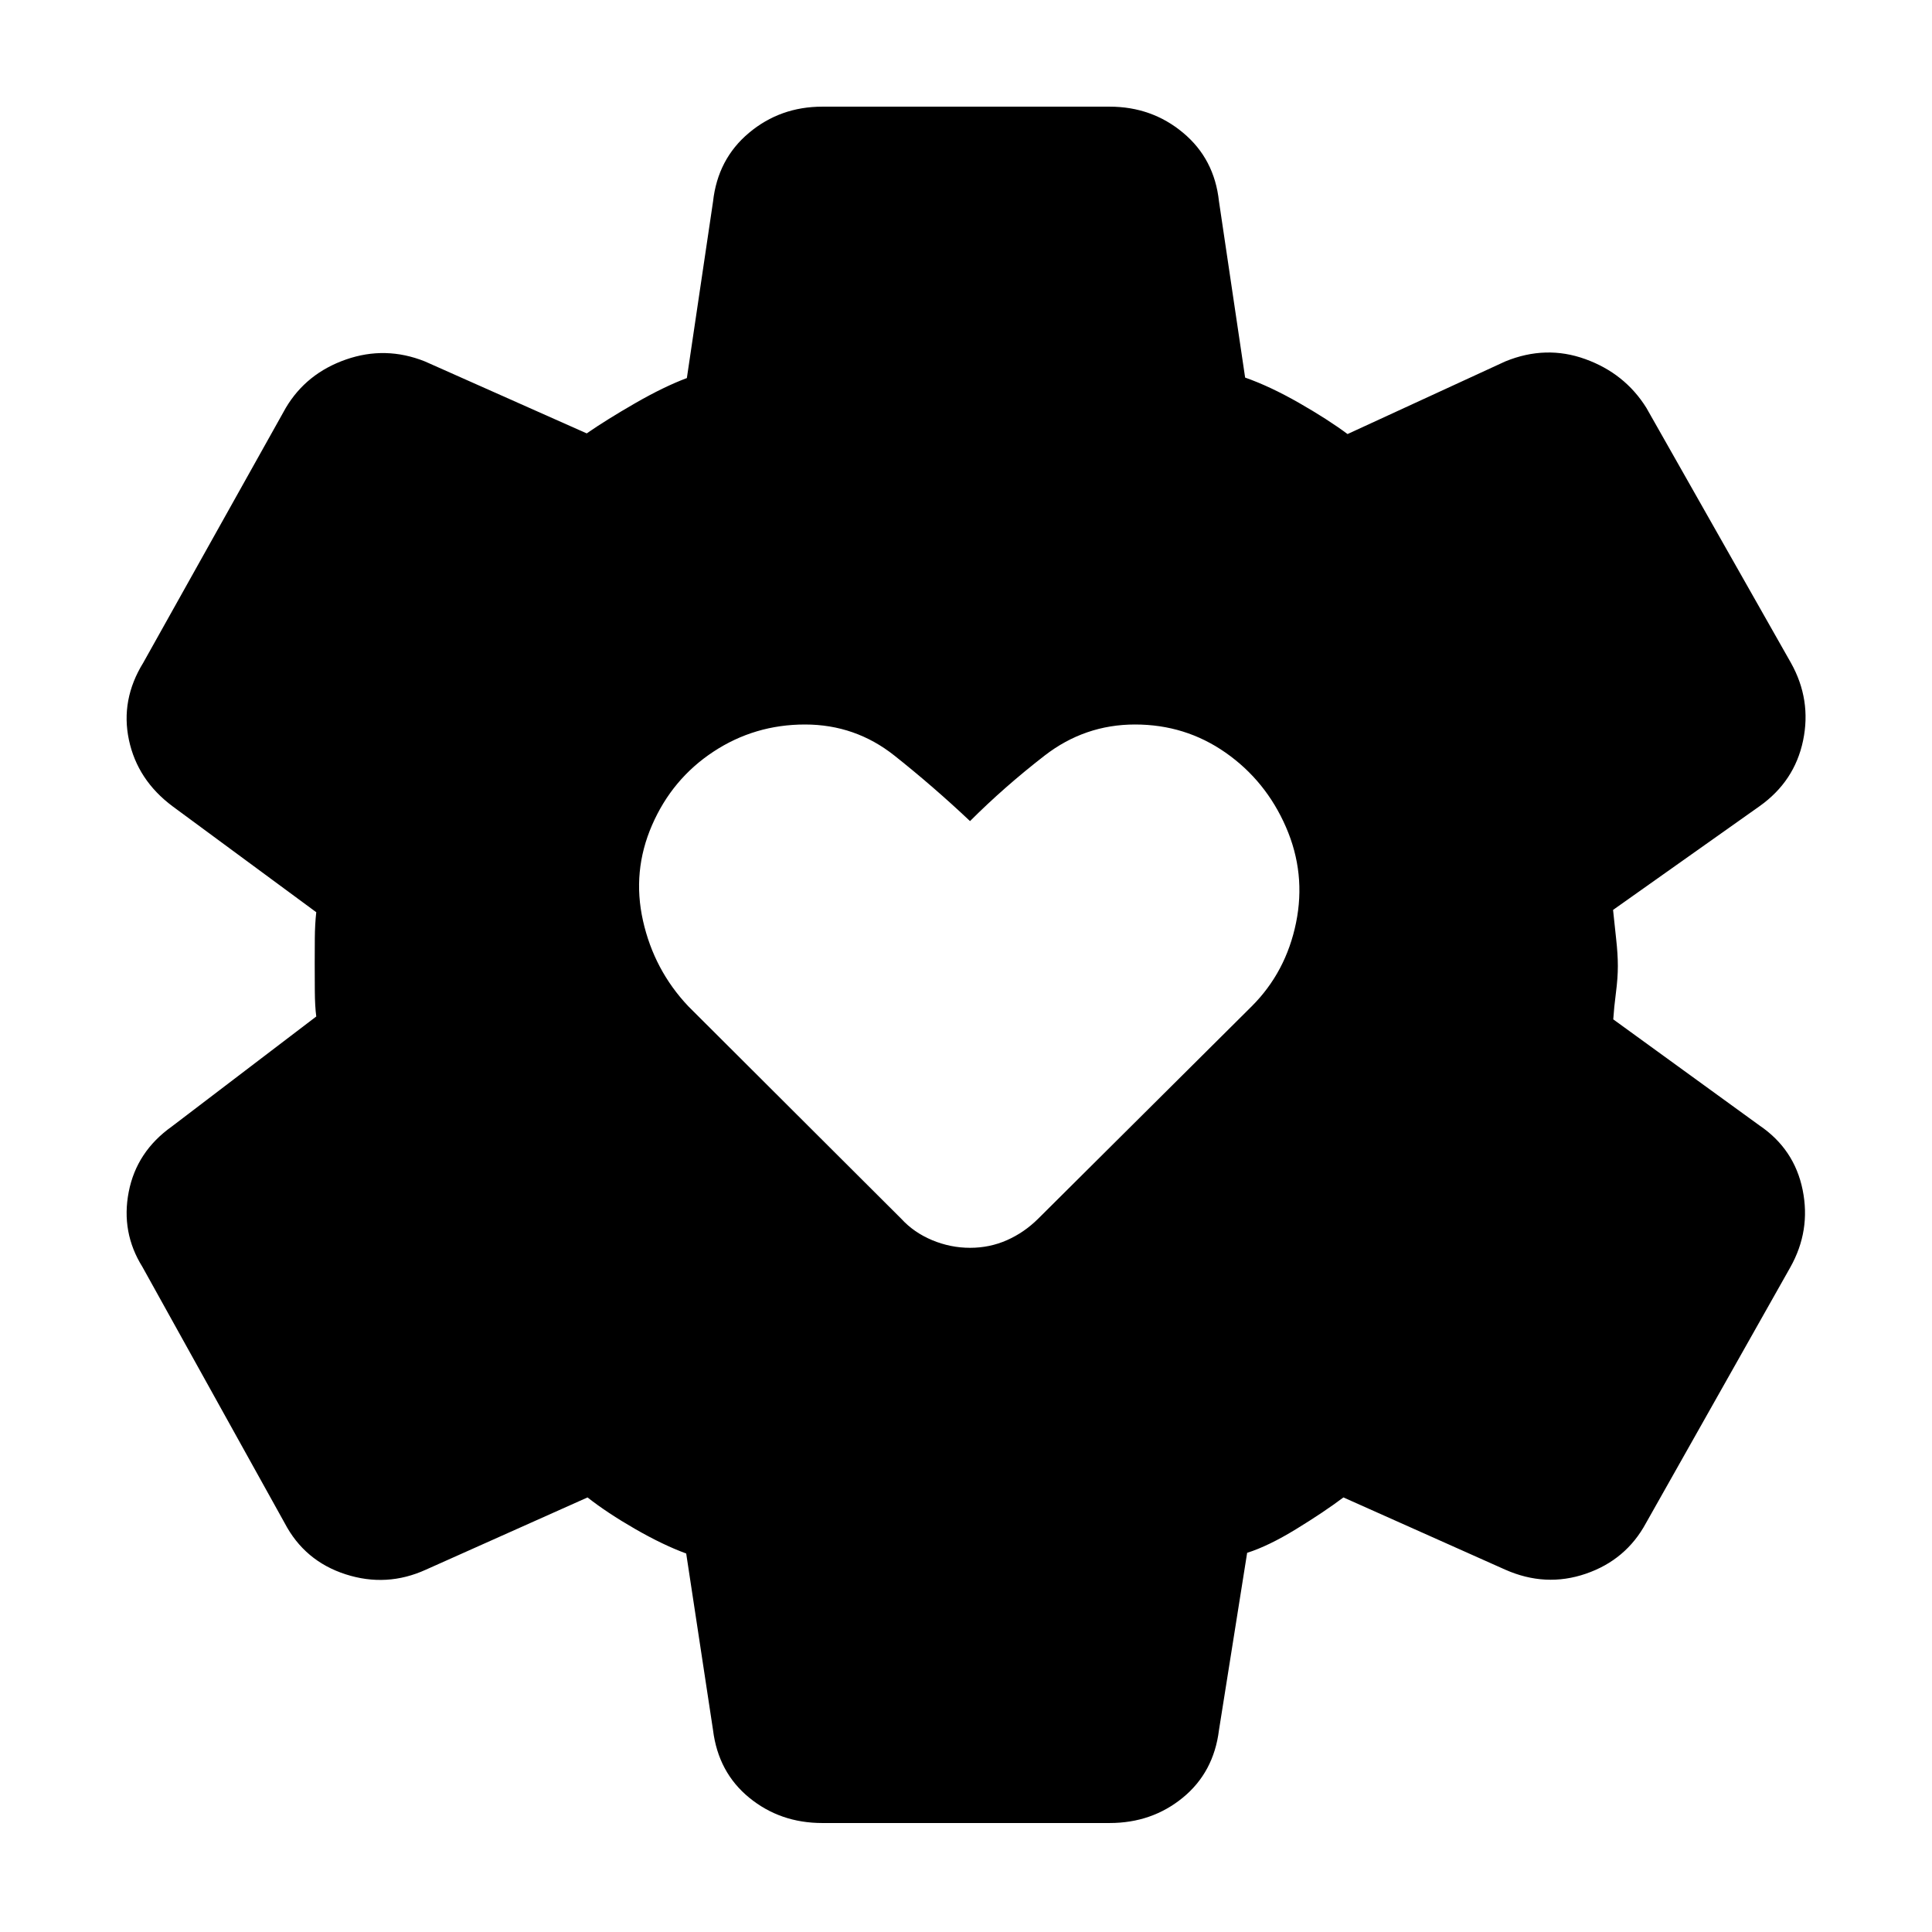 <svg xmlns="http://www.w3.org/2000/svg" height="40" viewBox="0 -960 960 960" width="40"><path d="M408.62-54.15q-20.95 0-36.33-12.58-15.38-12.58-17.99-33.6l-13.33-87.74q-11.49-4.21-25.37-12.19-13.88-7.99-23.66-15.67l-80.27 35.87q-19.51 8.9-39.91 2.33-20.4-6.57-30.3-25.44L70.75-330.51q-10.69-17.17-6.79-37.24 3.9-20.06 21.45-32.52l71.74-54.64q-.67-5.03-.72-12.81-.05-7.79-.05-13.48 0-5.26.05-12.43t.72-13.09l-71.41-52.64q-17.45-13.03-21.68-32.98-4.23-19.95 7.13-38.36l70.85-126.68q10.18-17.1 29.84-23.97 19.67-6.87 39.22.93l80.44 35.77q9.74-6.74 23.97-14.94 14.24-8.21 25.79-12.55l13-87.67q2.34-21.18 17.87-34.18Q387.69-907 408.62-907h142.76q20.95 0 36.5 12.98 15.55 12.97 17.82 34.05l13 87.59q12.41 4.37 26.74 12.56 14.33 8.2 24.15 15.5l78.41-36.1q20.12-8.23 39.73-1.14 19.62 7.08 30.33 24.2l71.84 126.72q10.27 18.35 6.04 38.63-4.23 20.29-21.68 32.65l-72.74 51.5q.67 6.58 1.52 14.27.86 7.68.86 13.6 0 5.93-.95 13.26t-1.33 13.25l72.54 52.64q17.45 11.8 21.56 32.08 4.12 20.28-6.15 38.53l-71.7 127.06q-9.89 18.3-29.9 25.16-20 6.85-40.07-2.05l-80.36-35.87q-9.79 7.35-23.54 15.76-13.75 8.42-24.3 11.76l-14 88.08q-2.61 21.02-17.99 33.6-15.38 12.58-36.33 12.58H408.62Zm73.41-285.82q9.72 0 18.31-3.79 8.58-3.8 15.47-10.62L622-460q17-17 22-41.5t-5-47.5q-10-23-30-37t-45-14q-25 0-45 15.5T482-552q-18-17-37.5-32.5T400-600q-25 0-45.5 13.5T324-550q-10 23-4.5 47.5T342-460l105.86 105.62q6.25 6.82 15.35 10.62 9.1 3.79 18.82 3.79Z"/></svg>